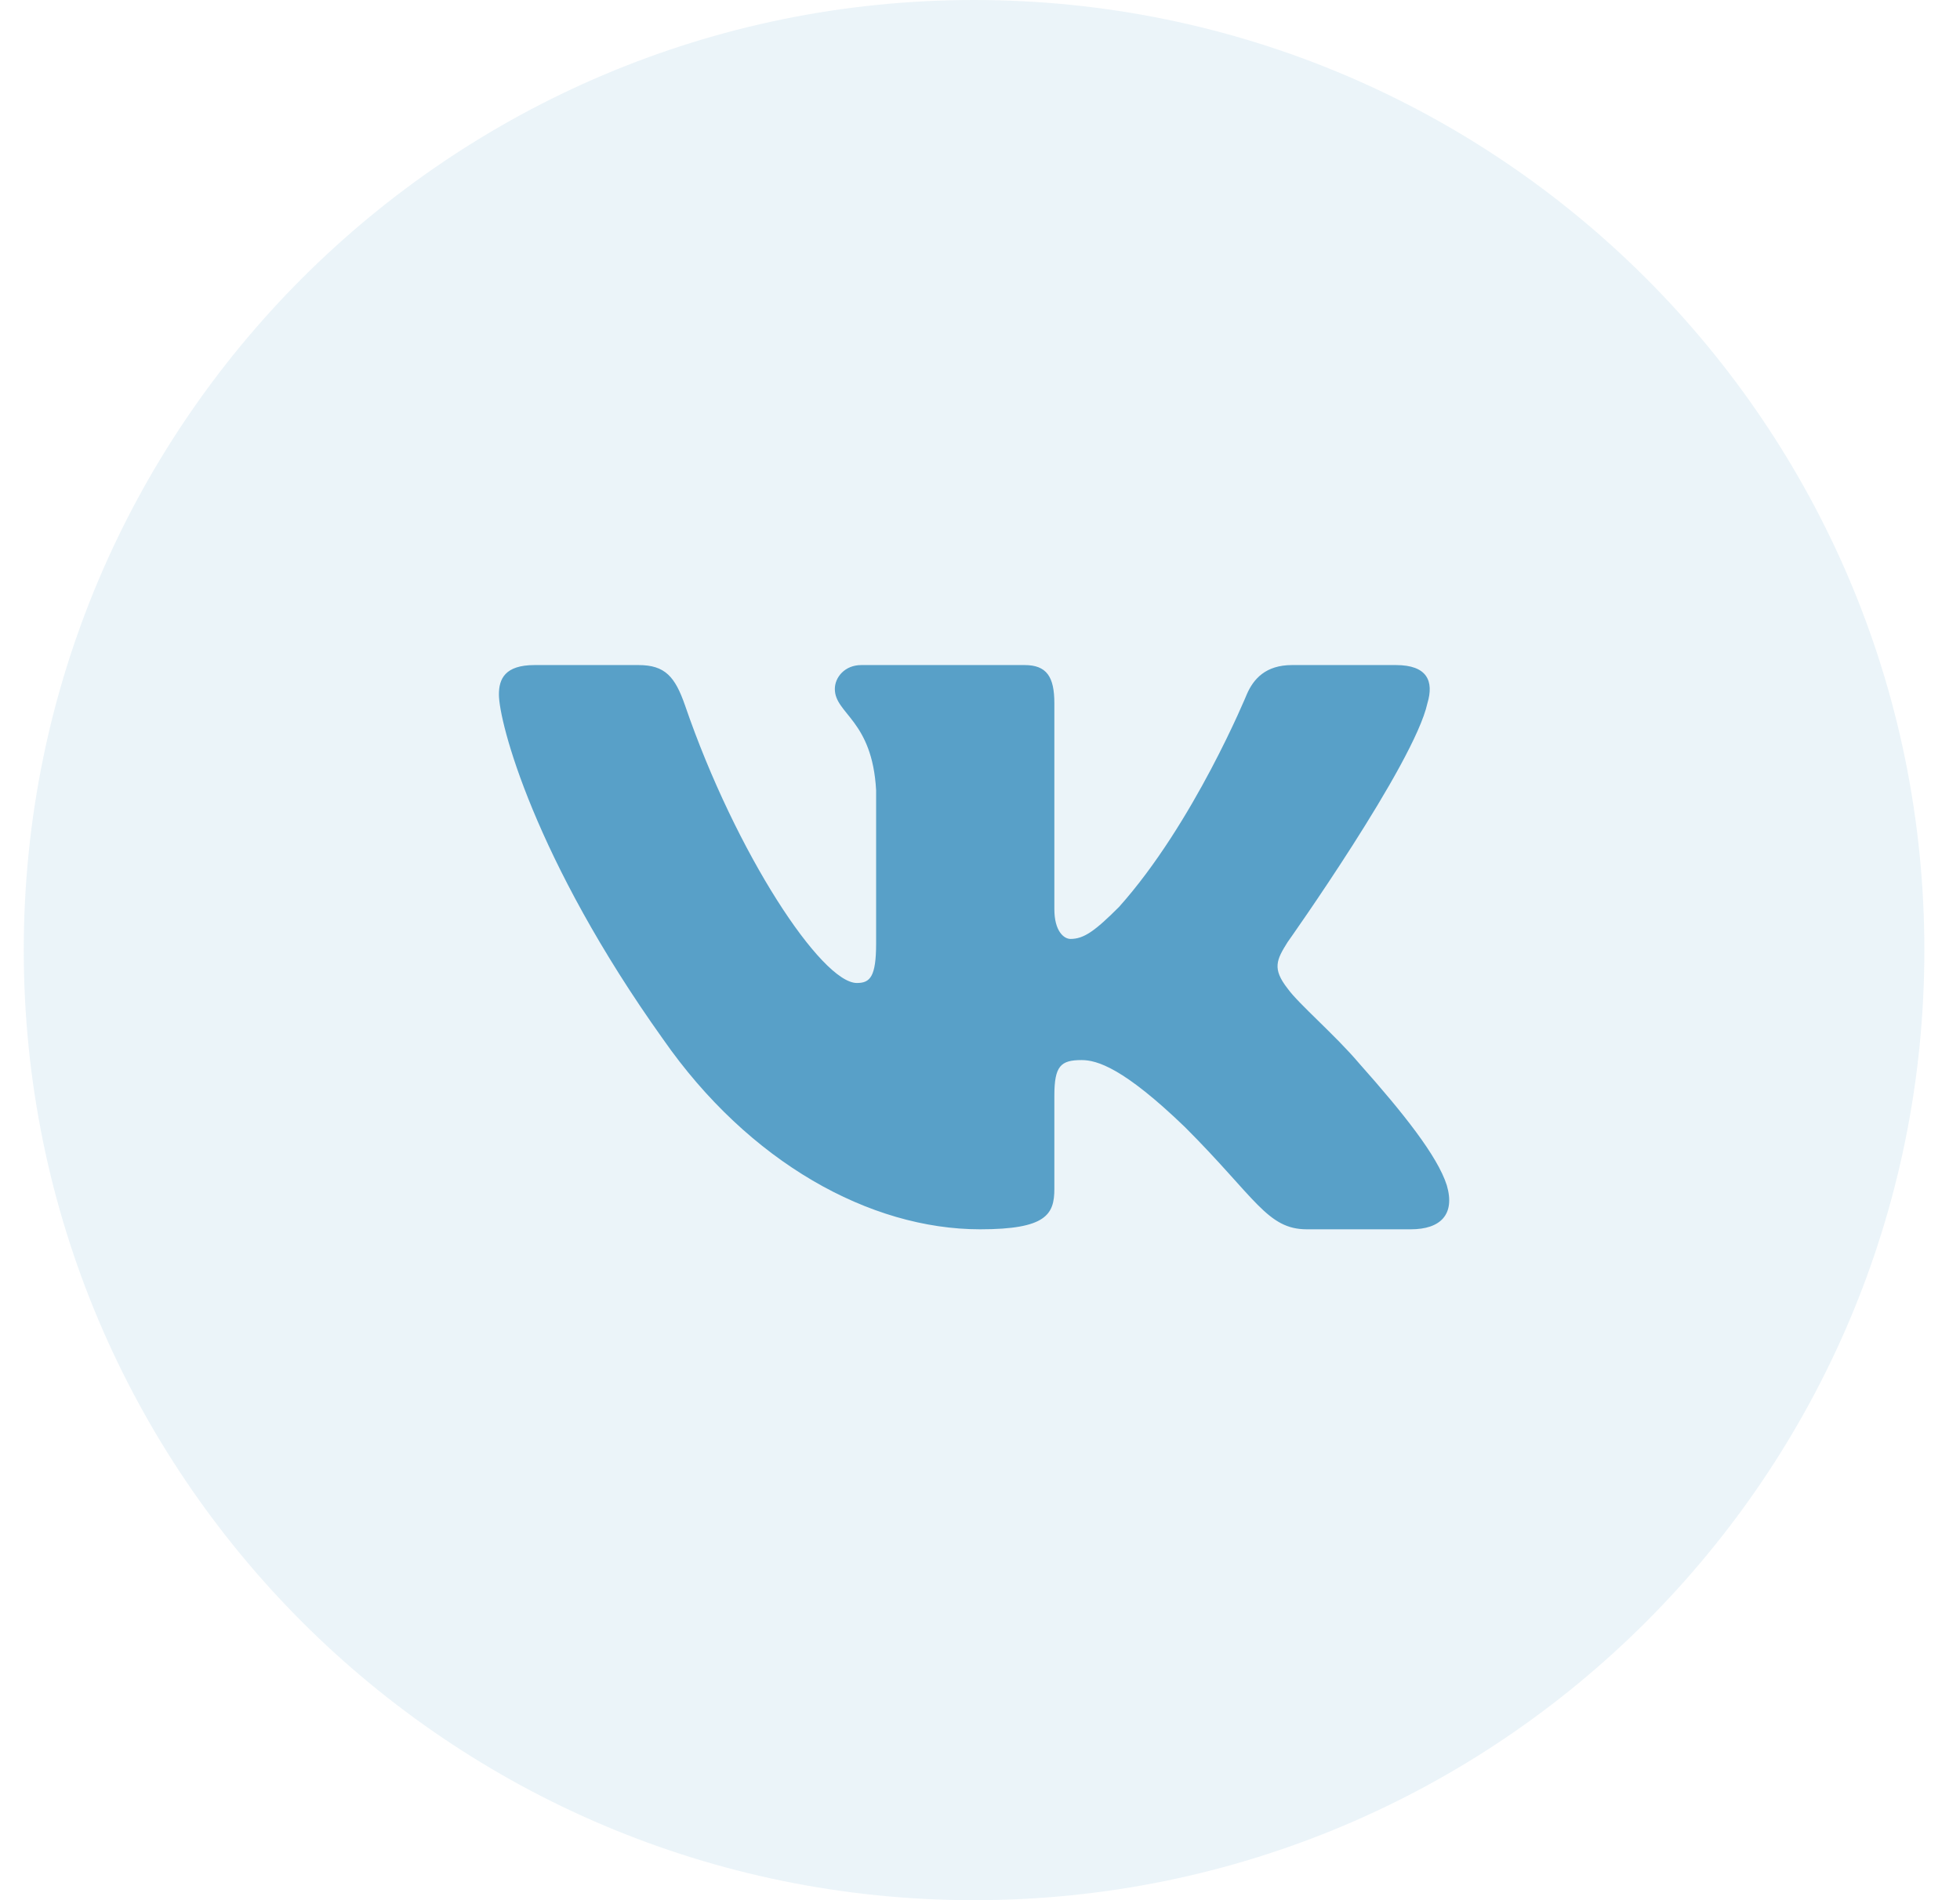 <svg width="33" height="32" viewBox="0 0 33 32" fill="none" xmlns="http://www.w3.org/2000/svg">
<path fill-rule="evenodd" clip-rule="evenodd" d="M16.4 32C25.236 32 32.4 24.837 32.4 16C32.4 7.163 25.236 0 16.4 0C7.563 0 0.4 7.163 0.4 16C0.4 24.837 7.563 32 16.4 32Z" fill="#58A0C8" fill-opacity="0.12"/>
<path fill-rule="evenodd" clip-rule="evenodd" d="M24.033 11.843C24.144 11.473 24.033 11.2 23.503 11.2H21.753C21.308 11.2 21.103 11.435 20.991 11.695C20.991 11.695 20.101 13.865 18.84 15.274C18.432 15.682 18.247 15.812 18.024 15.812C17.913 15.812 17.752 15.682 17.752 15.311V11.843C17.752 11.398 17.623 11.2 17.252 11.2H14.501C14.223 11.2 14.056 11.407 14.056 11.602C14.056 12.024 14.686 12.122 14.751 13.308V15.886C14.751 16.451 14.649 16.554 14.427 16.554C13.833 16.554 12.39 14.374 11.534 11.88C11.366 11.396 11.198 11.2 10.751 11.2H9C8.5 11.2 8.4 11.435 8.4 11.695C8.4 12.159 8.993 14.458 11.163 17.499C12.609 19.576 14.647 20.702 16.502 20.702C17.614 20.702 17.752 20.452 17.752 20.021V18.452C17.752 17.952 17.858 17.852 18.21 17.852C18.469 17.852 18.915 17.982 19.953 18.983C21.14 20.17 21.335 20.702 22.003 20.702H23.753C24.254 20.702 24.504 20.452 24.359 19.959C24.201 19.467 23.635 18.753 22.883 17.907C22.475 17.425 21.863 16.906 21.678 16.646C21.418 16.313 21.492 16.164 21.678 15.867C21.678 15.867 23.81 12.863 24.033 11.843Z" fill="#58A0C8"/>
</svg>
